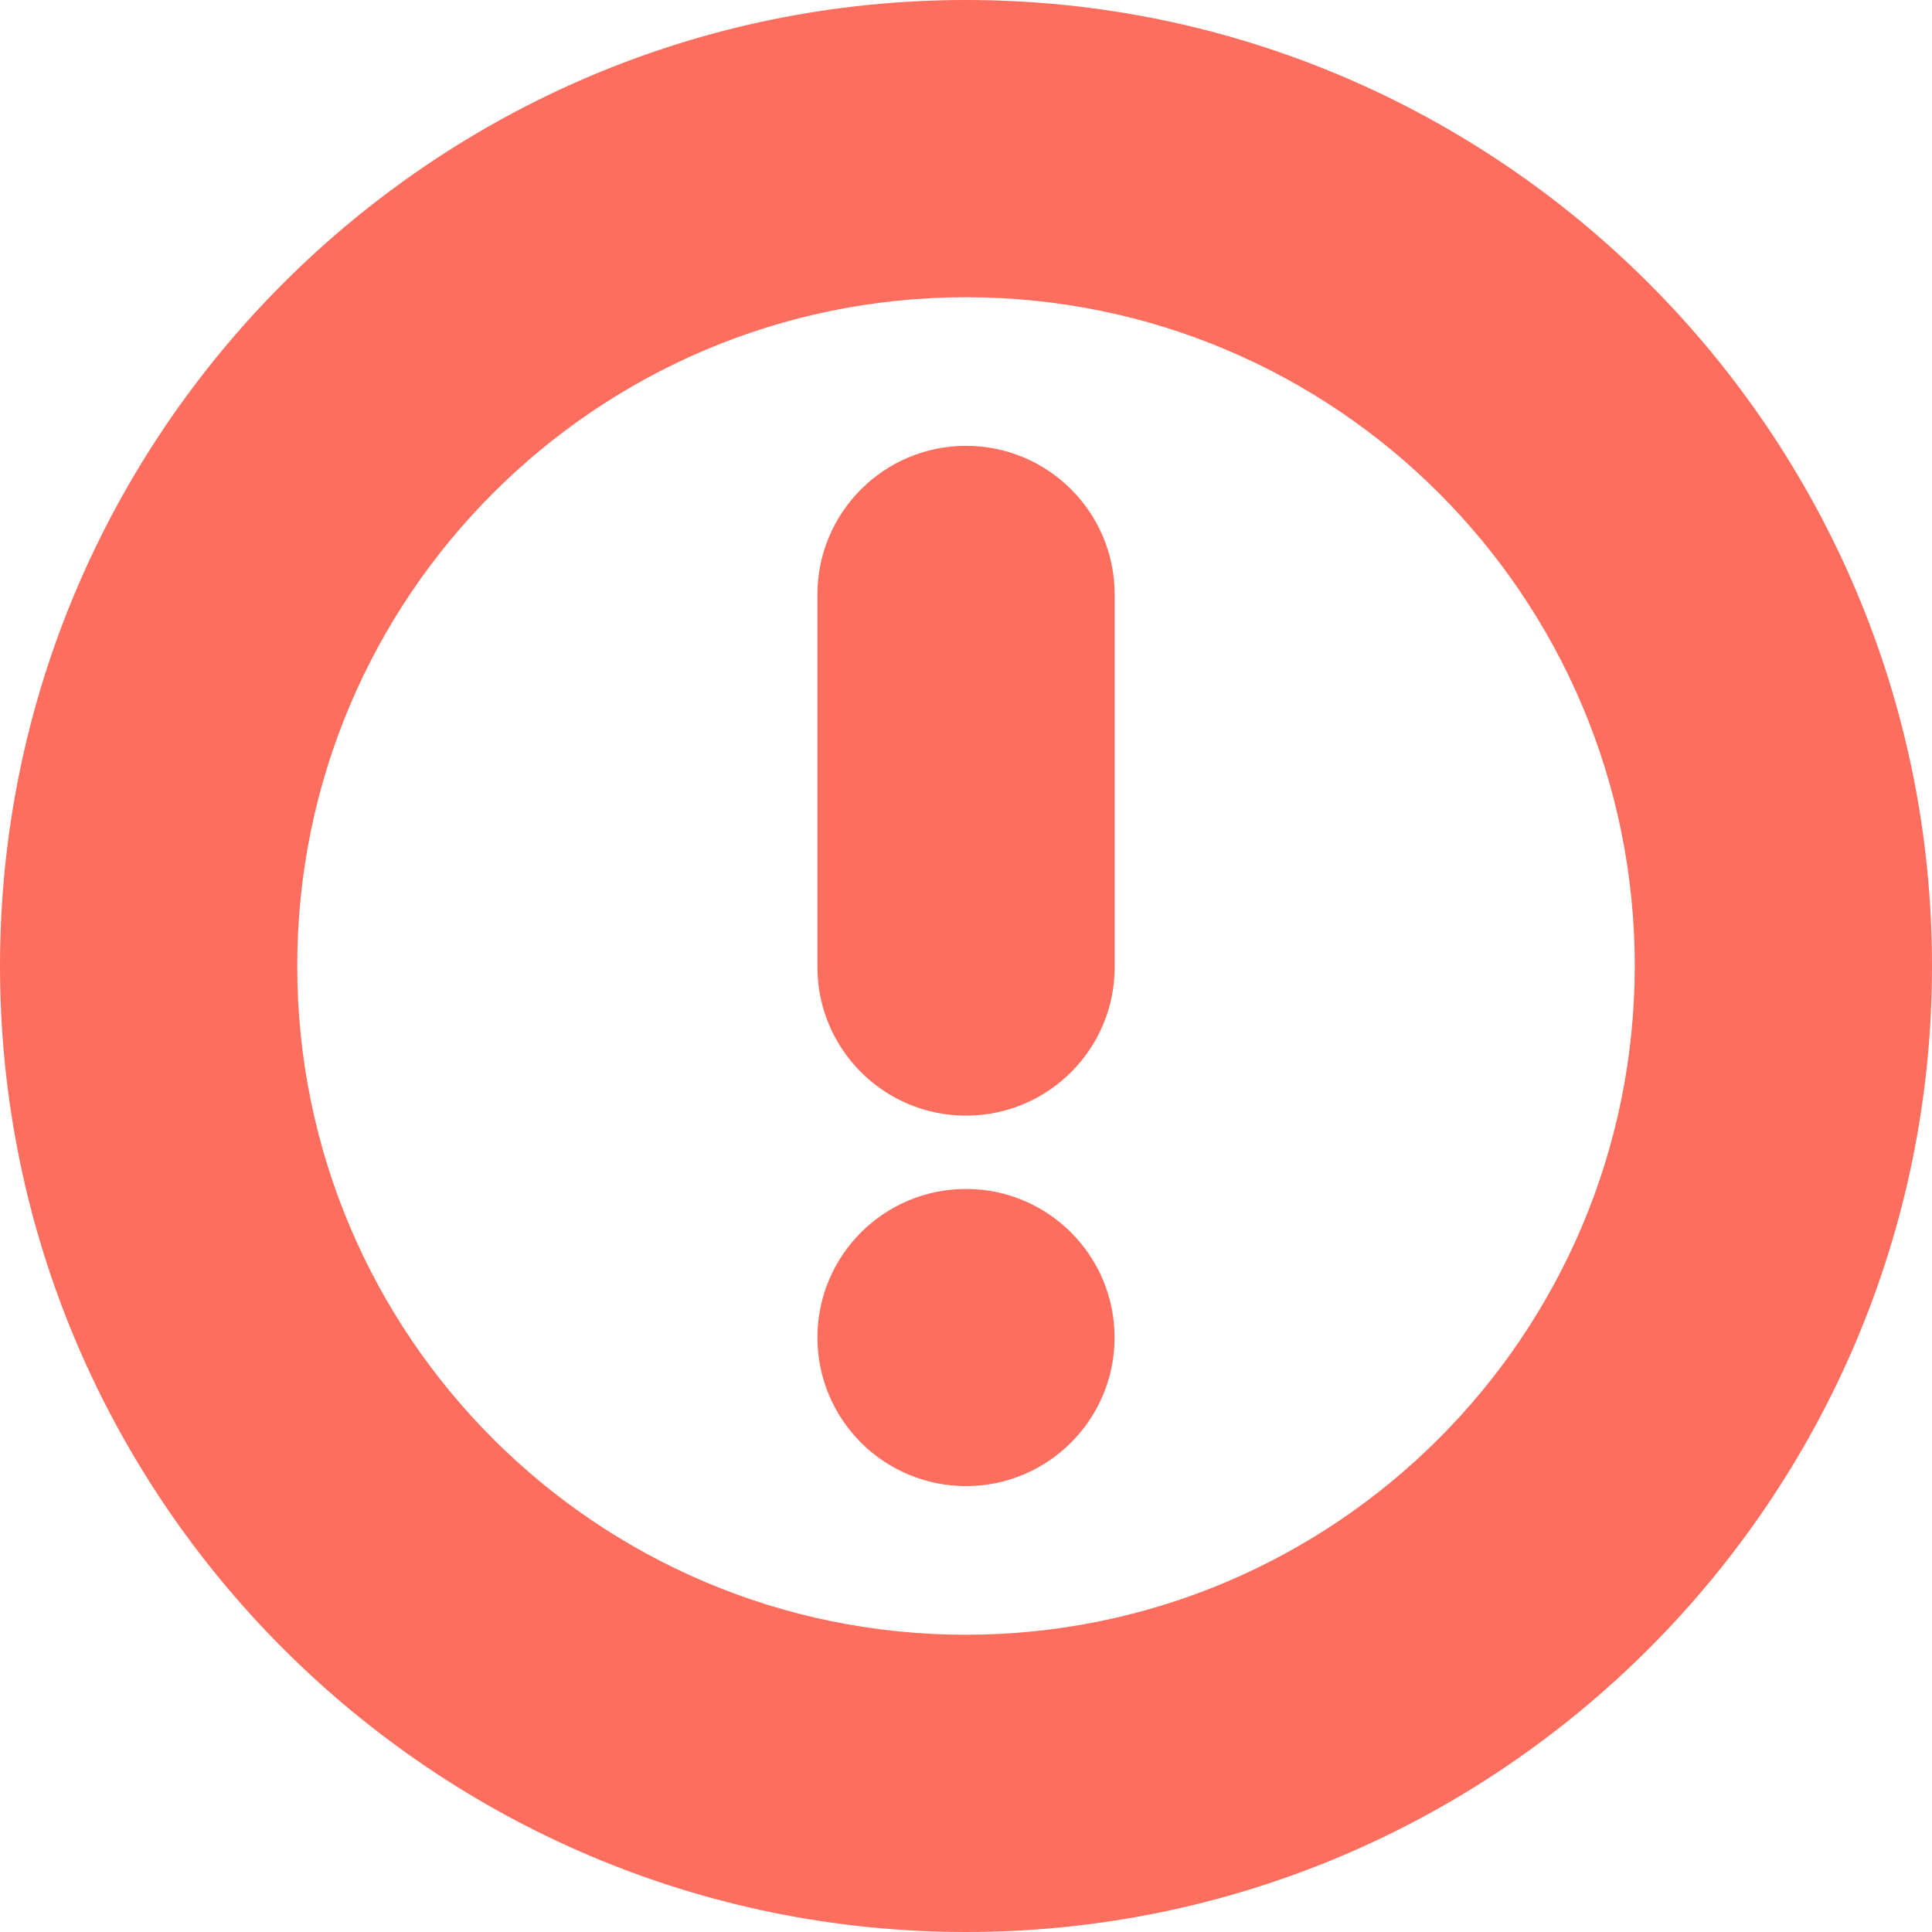 <svg xmlns="http://www.w3.org/2000/svg" xmlns:xlink="http://www.w3.org/1999/xlink" fill="none" version="1.1" width="20" height="20" viewBox="0 0 20 20"><g><g><path d="M10,0C4.486,0,0,4.486,0,10C0,15.514,4.486,20,10,20C15.514,20,20,15.514,20,10C20,4.486,15.514,0,10,0ZM10,16.923C6.176,16.923,3.077,13.823,3.077,10C3.077,6.176,6.176,3.077,10,3.077C13.823,3.077,16.923,6.176,16.923,10C16.919,13.822,13.822,16.919,10,16.923Z" fill="#FD6E5E" fill-opacity="1"/></g><g><path d="M10,4.615C9.151,4.616,8.462,5.304,8.462,6.154L8.462,10C8.456,10.854,9.147,11.549,10,11.549C10.854,11.549,11.545,10.854,11.539,10L11.539,6.154C11.539,5.304,10.85,4.615,10,4.615Z" fill="#FD6E5E" fill-opacity="1"/></g><g><ellipse cx="10" cy="13.846" rx="1.538" ry="1.538" fill="#FD6E5E" fill-opacity="1"/></g></g></svg>